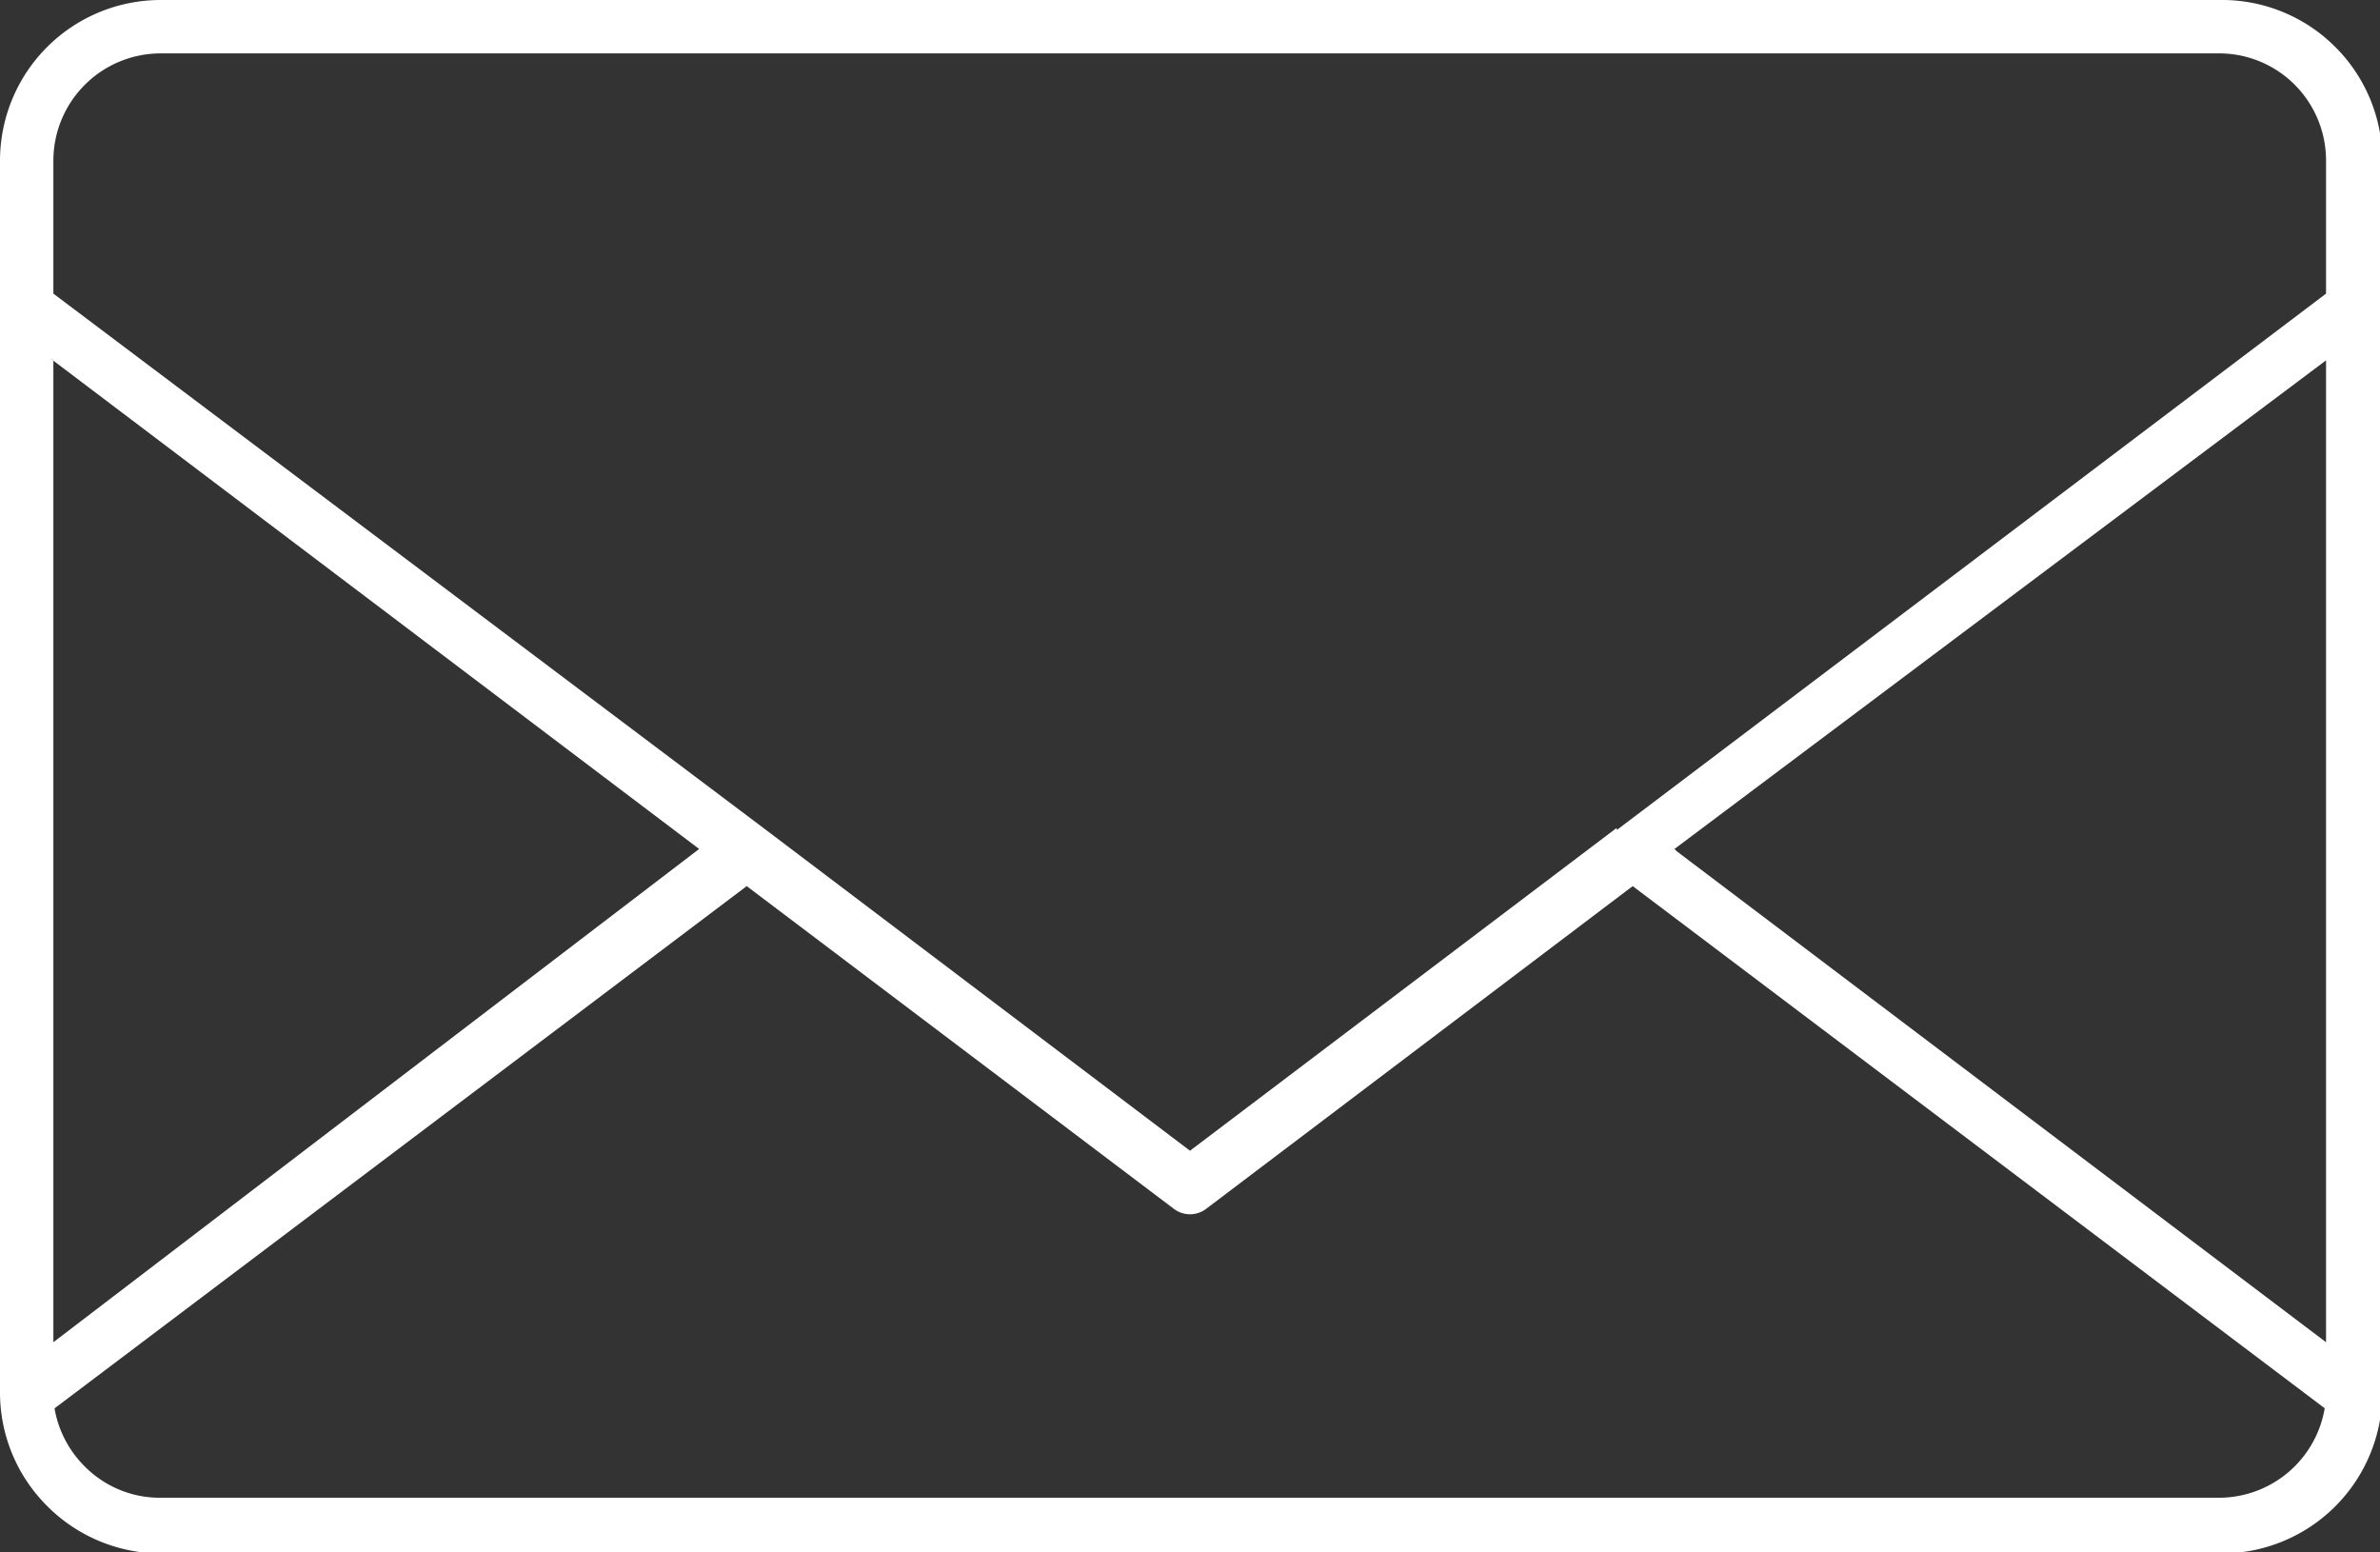 <svg xmlns="http://www.w3.org/2000/svg" viewBox="0 0 41.02 26.75"><rect x="0" y="0" width="41.02" height="26.75" fill="#333333" stroke="none"/><defs><style>.a{fill:#fff;fill-rule:evenodd;}</style></defs><title>atriumWeb ikoner</title><path class="a" d="M40.07,24.27l-11.93-9-7.35,5.56a0.46,0.46,0,0,1-.56,0l-7.36-5.56-11.93,9a1.85,1.85,0,0,0,.52,1h0a1.82,1.82,0,0,0,1.3.54H38.25a1.85,1.85,0,0,0,1.82-1.56h0Zm-12.21-10-7.35,5.56-7.35-5.56h0L0.92,5.06V2.77A1.85,1.85,0,0,1,2.77.92H38.25a1.84,1.84,0,0,1,1.3.54h0a1.85,1.85,0,0,1,.54,1.3V5.06L27.87,14.3h0Zm1,0.36L40.09,6.21V23.13L28.9,14.67h0Zm-28-8.46,11.19,8.46L0.92,23.13V6.21h0ZM2.77,0H38.25a2.76,2.76,0,0,1,2,.81h0a2.76,2.76,0,0,1,.81,2V24a2.77,2.77,0,0,1-2.77,2.77H2.77a2.77,2.77,0,0,1-1.95-.81h0A2.76,2.76,0,0,1,0,24V2.77A2.77,2.77,0,0,1,2.77,0Z"/></svg>